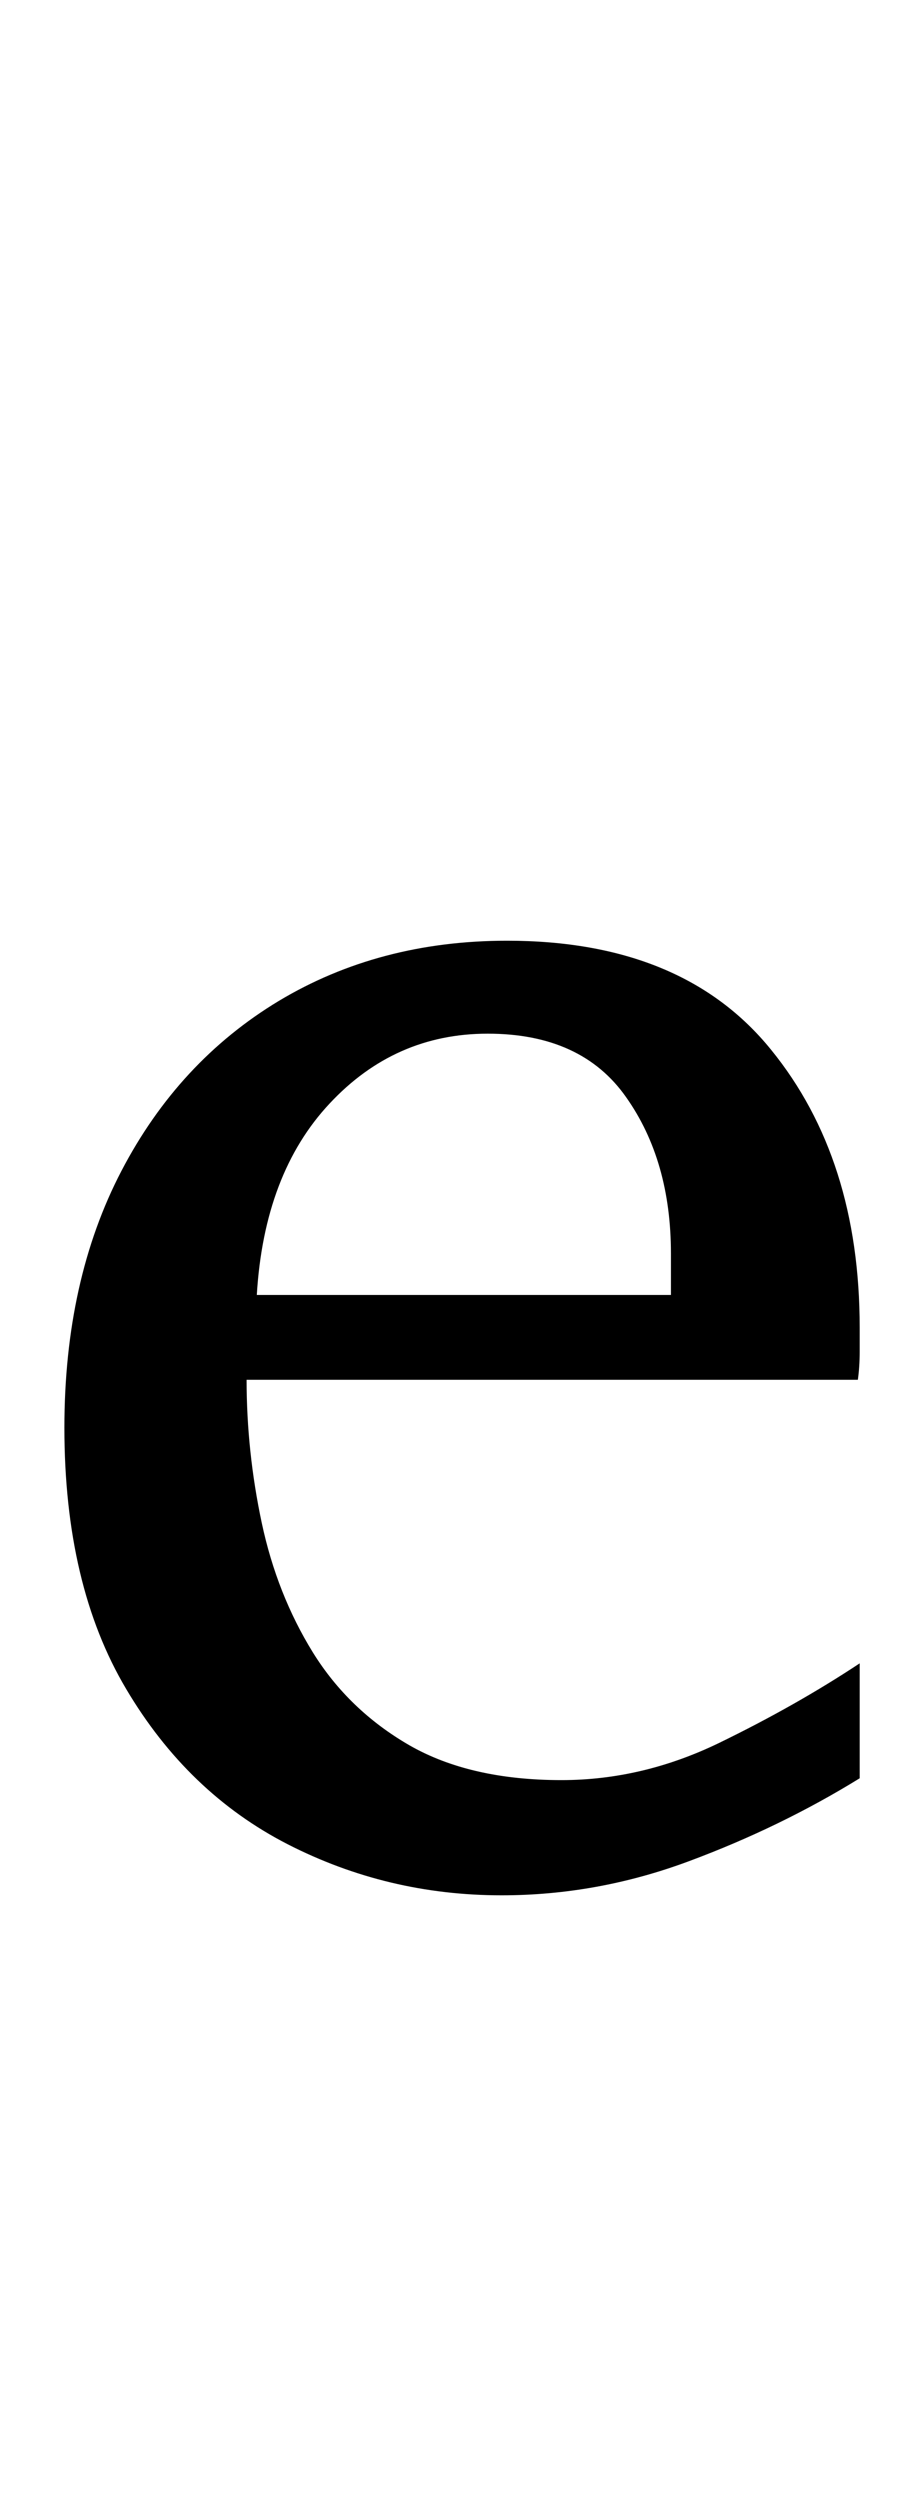 <svg xmlns="http://www.w3.org/2000/svg" xmlns:xlink="http://www.w3.org/1999/xlink" width="35.297" height="95.484"><path fill="black" d="M32.84 63.53L32.84 67.92Q29.81 69.79 26.31 71.09Q22.82 72.39 19.16 72.39L19.16 72.39Q14.80 72.39 10.99 70.44Q7.17 68.48 4.82 64.51Q2.46 60.54 2.46 54.53L2.46 54.53Q2.46 48.90 4.64 44.72Q6.82 40.54 10.65 38.23Q14.48 35.93 19.37 35.93L19.37 35.93Q26.09 35.93 29.46 40.10Q32.84 44.26 32.84 50.70L32.84 50.70Q32.84 51.05 32.84 51.63Q32.84 52.21 32.77 52.70L32.77 52.70L9.42 52.70Q9.42 55.44 10.00 58.17Q10.58 60.89 11.95 63.11Q13.32 65.32 15.64 66.66Q17.96 67.99 21.45 67.99L21.45 67.99Q24.54 67.99 27.47 66.57Q30.41 65.14 32.84 63.53L32.84 63.53ZM9.81 49.46L25.63 49.46L25.63 47.88Q25.63 44.33 23.92 41.91Q22.22 39.48 18.63 39.48L18.63 39.48Q15.08 39.48 12.59 42.15Q10.09 44.82 9.81 49.46L9.81 49.46Z"/></svg>